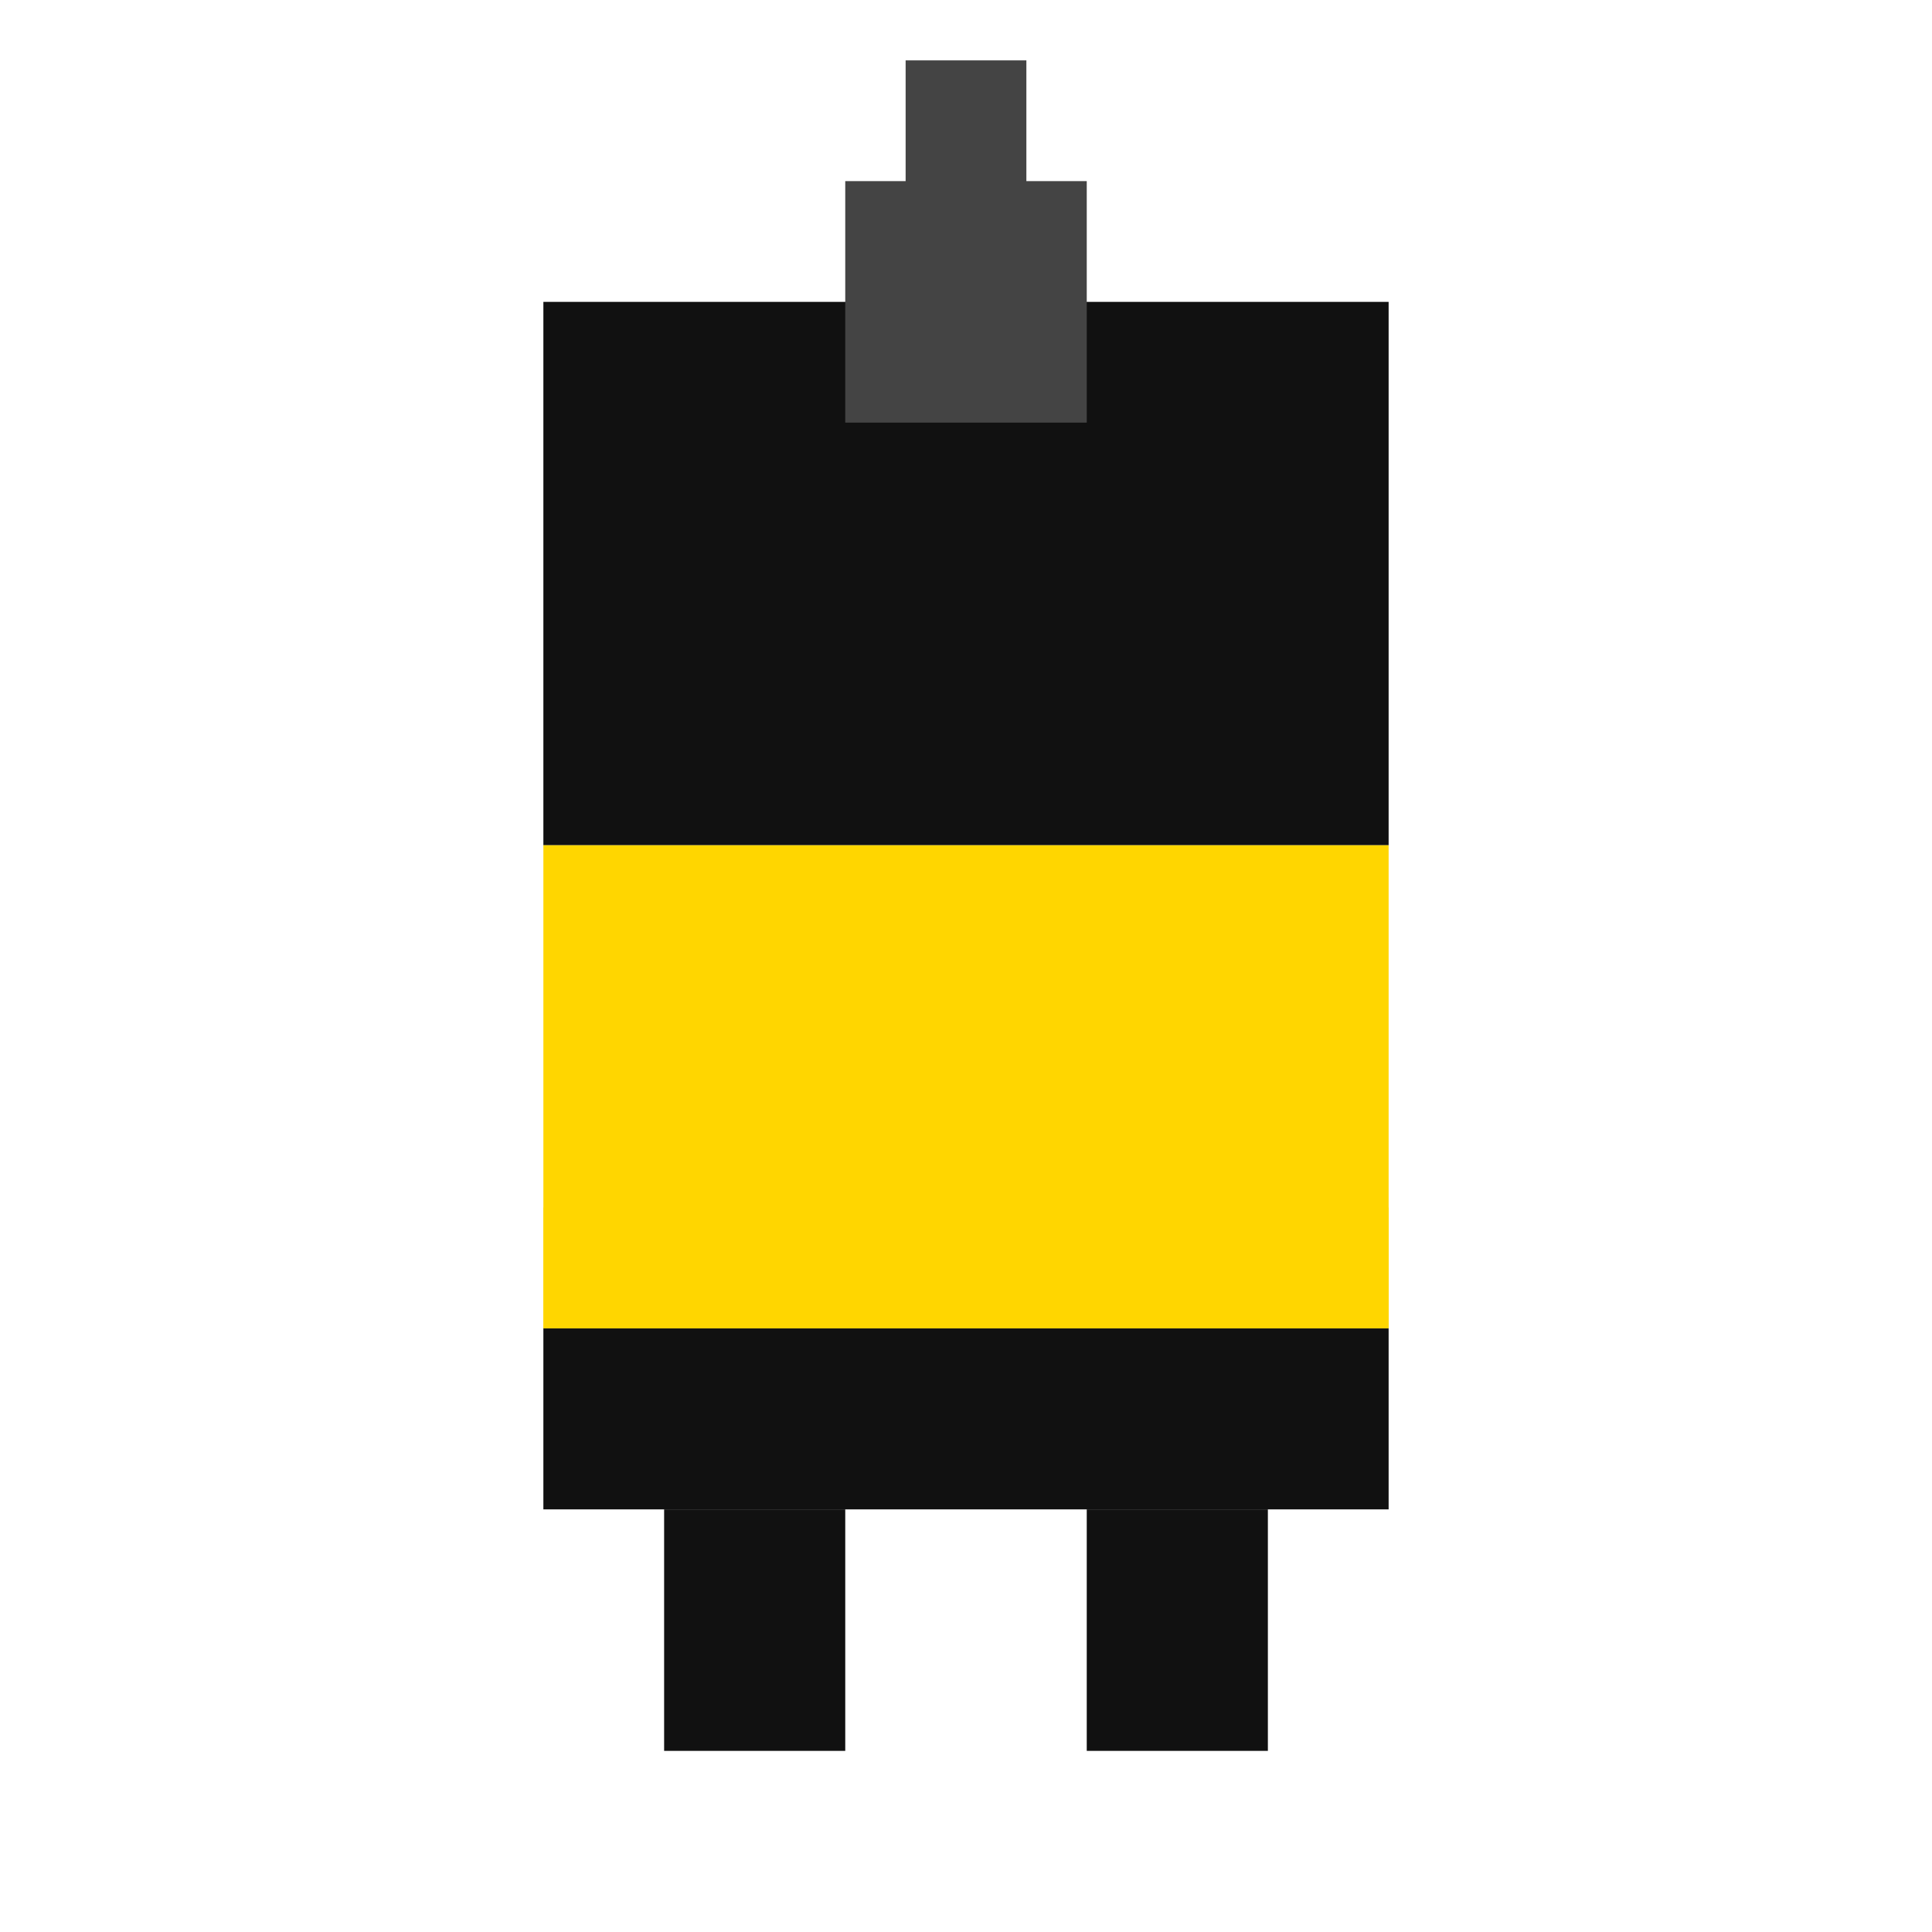 <svg xmlns="http://www.w3.org/2000/svg" viewBox="0 0 64 64">
  <rect x="18" y="10" width="28" height="18" fill="#111"/>
  <rect x="18" y="28" width="28" height="16" fill="#FFD600"/>
  <rect x="18" y="44" width="28" height="6" fill="#111"/>
  <rect x="22" y="50" width="6" height="8" fill="#111"/>
  <rect x="36" y="50" width="6" height="8" fill="#111"/>
  <rect x="18" y="40" width="28" height="4" fill="#FFD600"/>
  <rect x="28" y="6" width="8" height="8" fill="#444"/>
  <rect x="30" y="2" width="4" height="6" fill="#444"/>
</svg>

